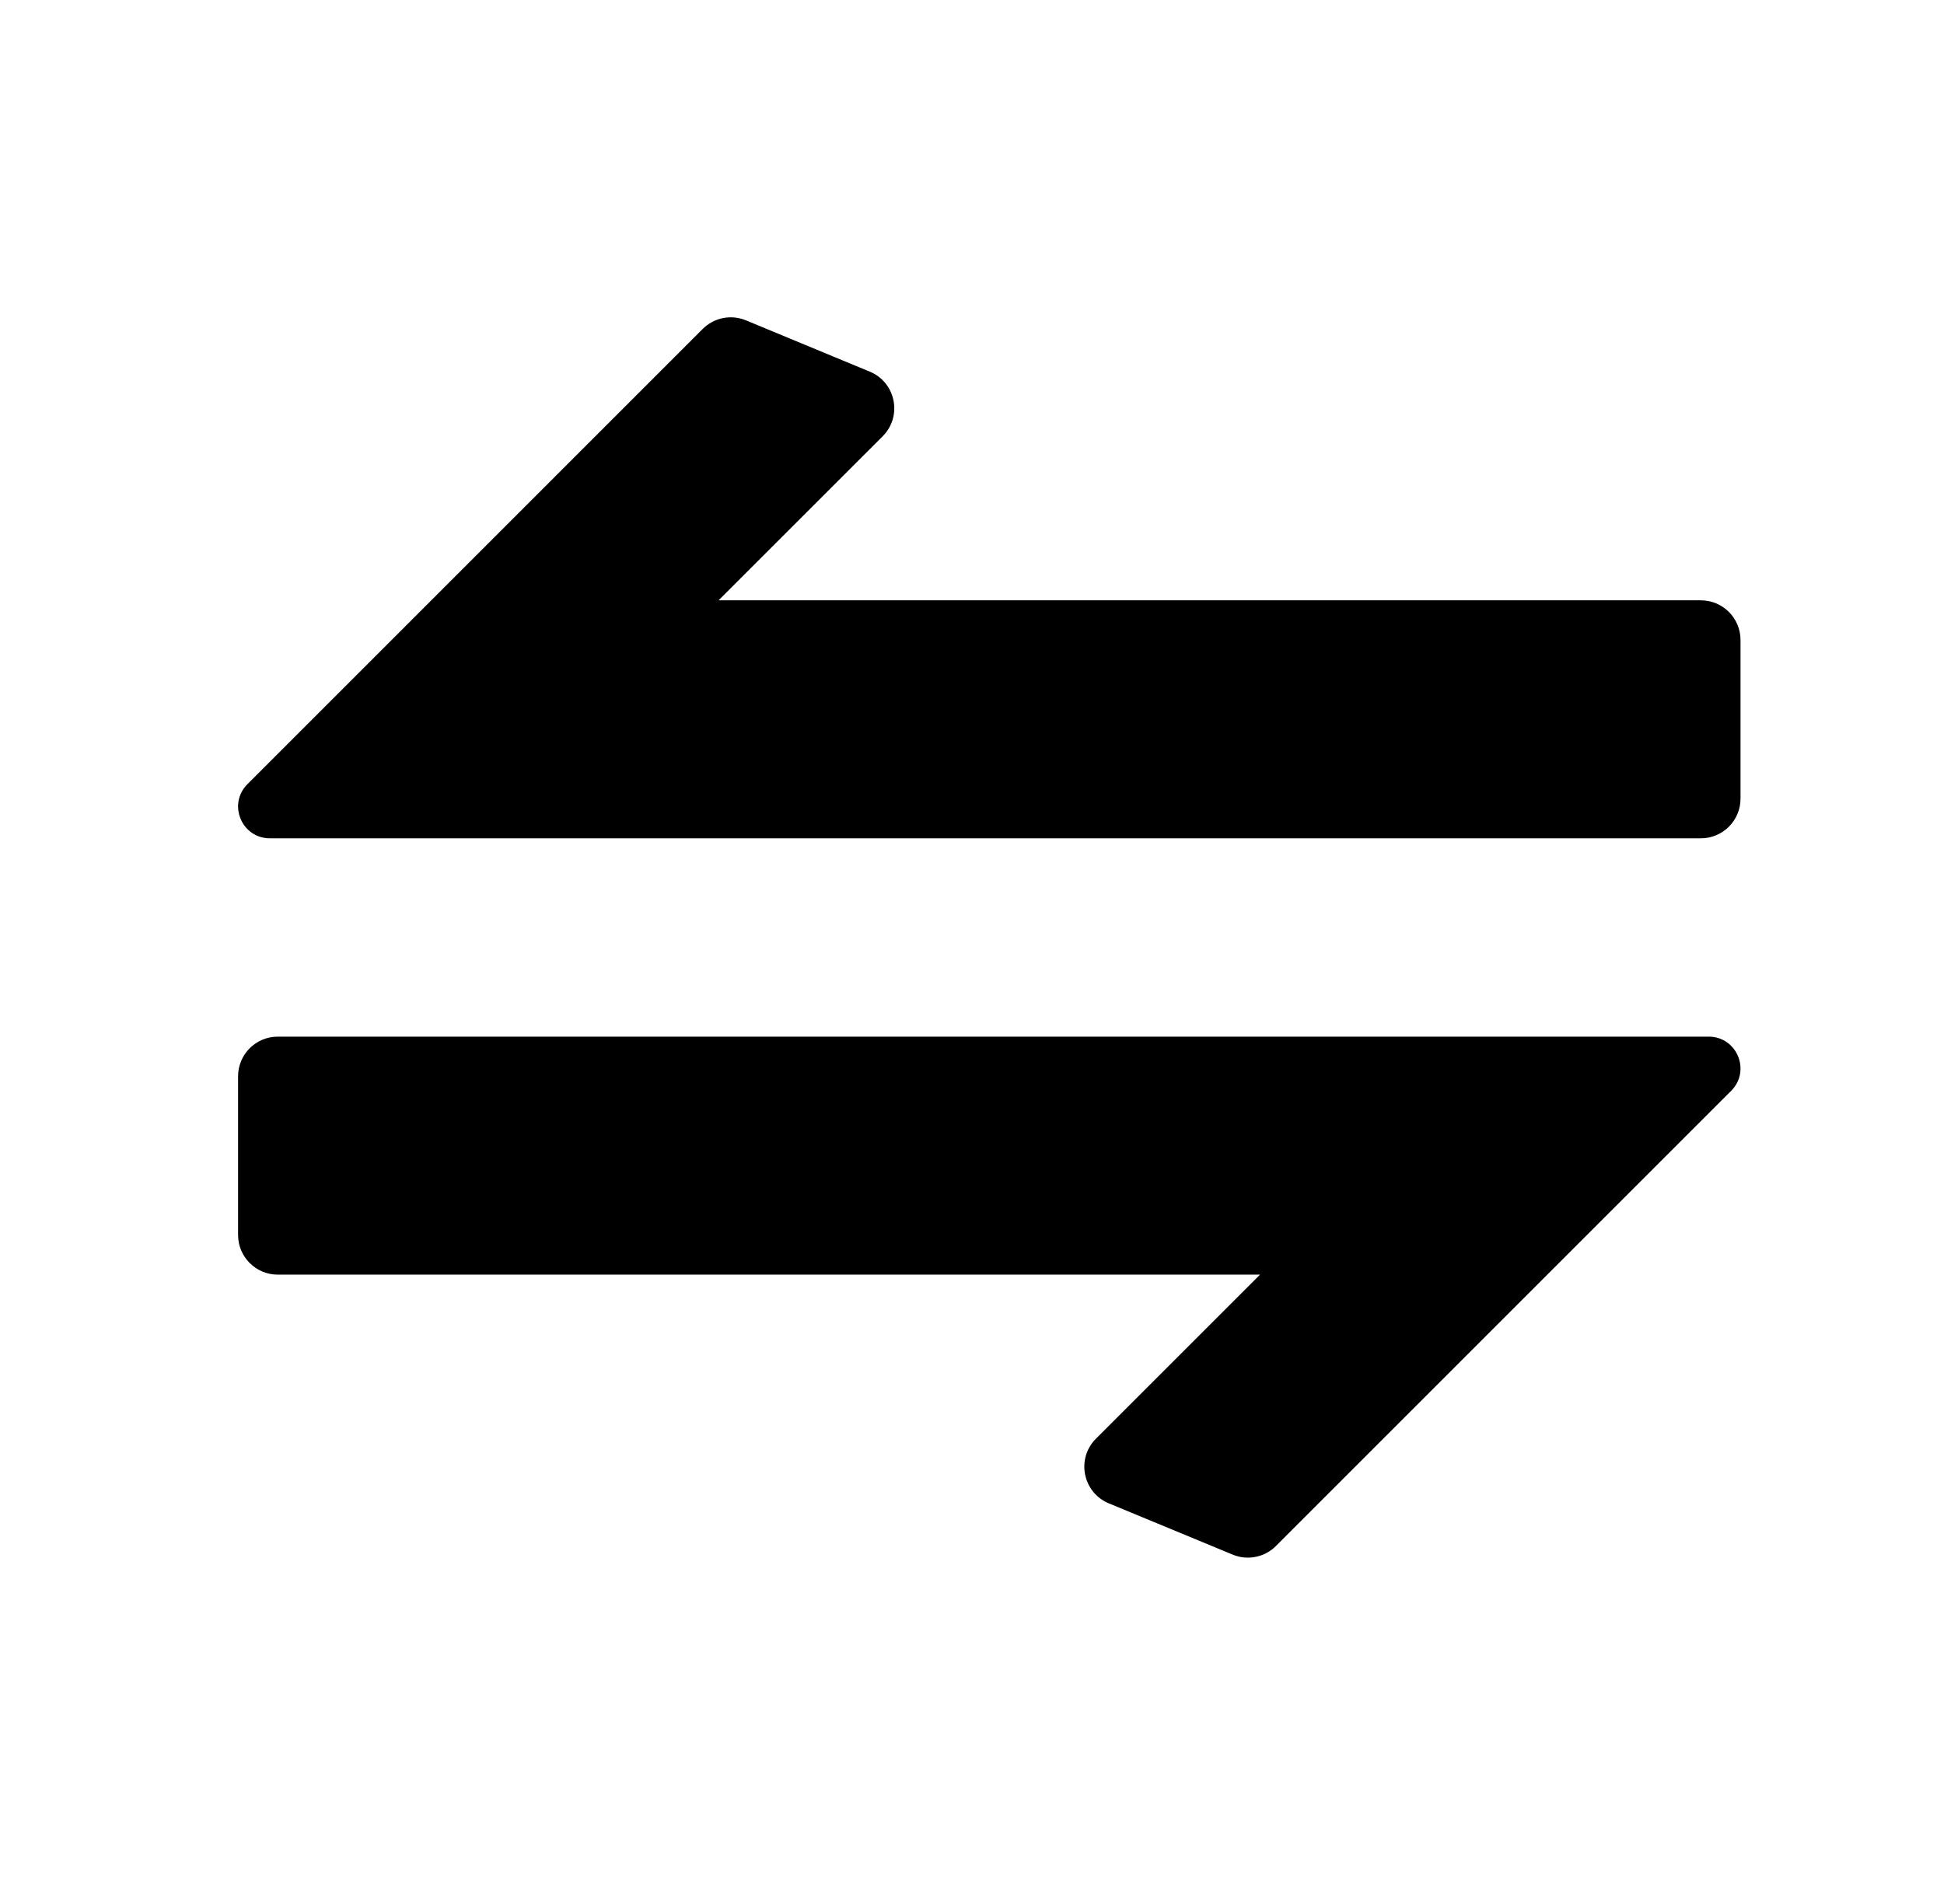 <svg width="49" height="48" viewBox="0 0 49 48" fill="none" xmlns="http://www.w3.org/2000/svg">
<path fill-rule="evenodd" clip-rule="evenodd" d="M42.871 15.134H18.112L22.247 11C22.752 10.496 22.582 9.642 21.923 9.369L18.802 8.076C18.428 7.921 17.998 8.007 17.712 8.293L6.237 19.769C5.733 20.273 6.09 21.134 6.802 21.134H6.871L6.871 21.134H42.871C43.423 21.134 43.871 20.687 43.871 20.134V16.134C43.871 15.582 43.423 15.134 42.871 15.134ZM7.001 32.134L31.76 32.134L27.625 36.269C27.12 36.772 27.29 37.627 27.949 37.9L31.07 39.192C31.444 39.347 31.874 39.262 32.16 38.976L43.635 27.5C44.139 26.996 43.782 26.134 43.069 26.134H43.001L43.001 26.134L7.001 26.134C6.449 26.134 6.001 26.582 6.001 27.134L6.001 31.134C6.001 31.687 6.449 32.134 7.001 32.134Z" fill="black"/>
</svg>
